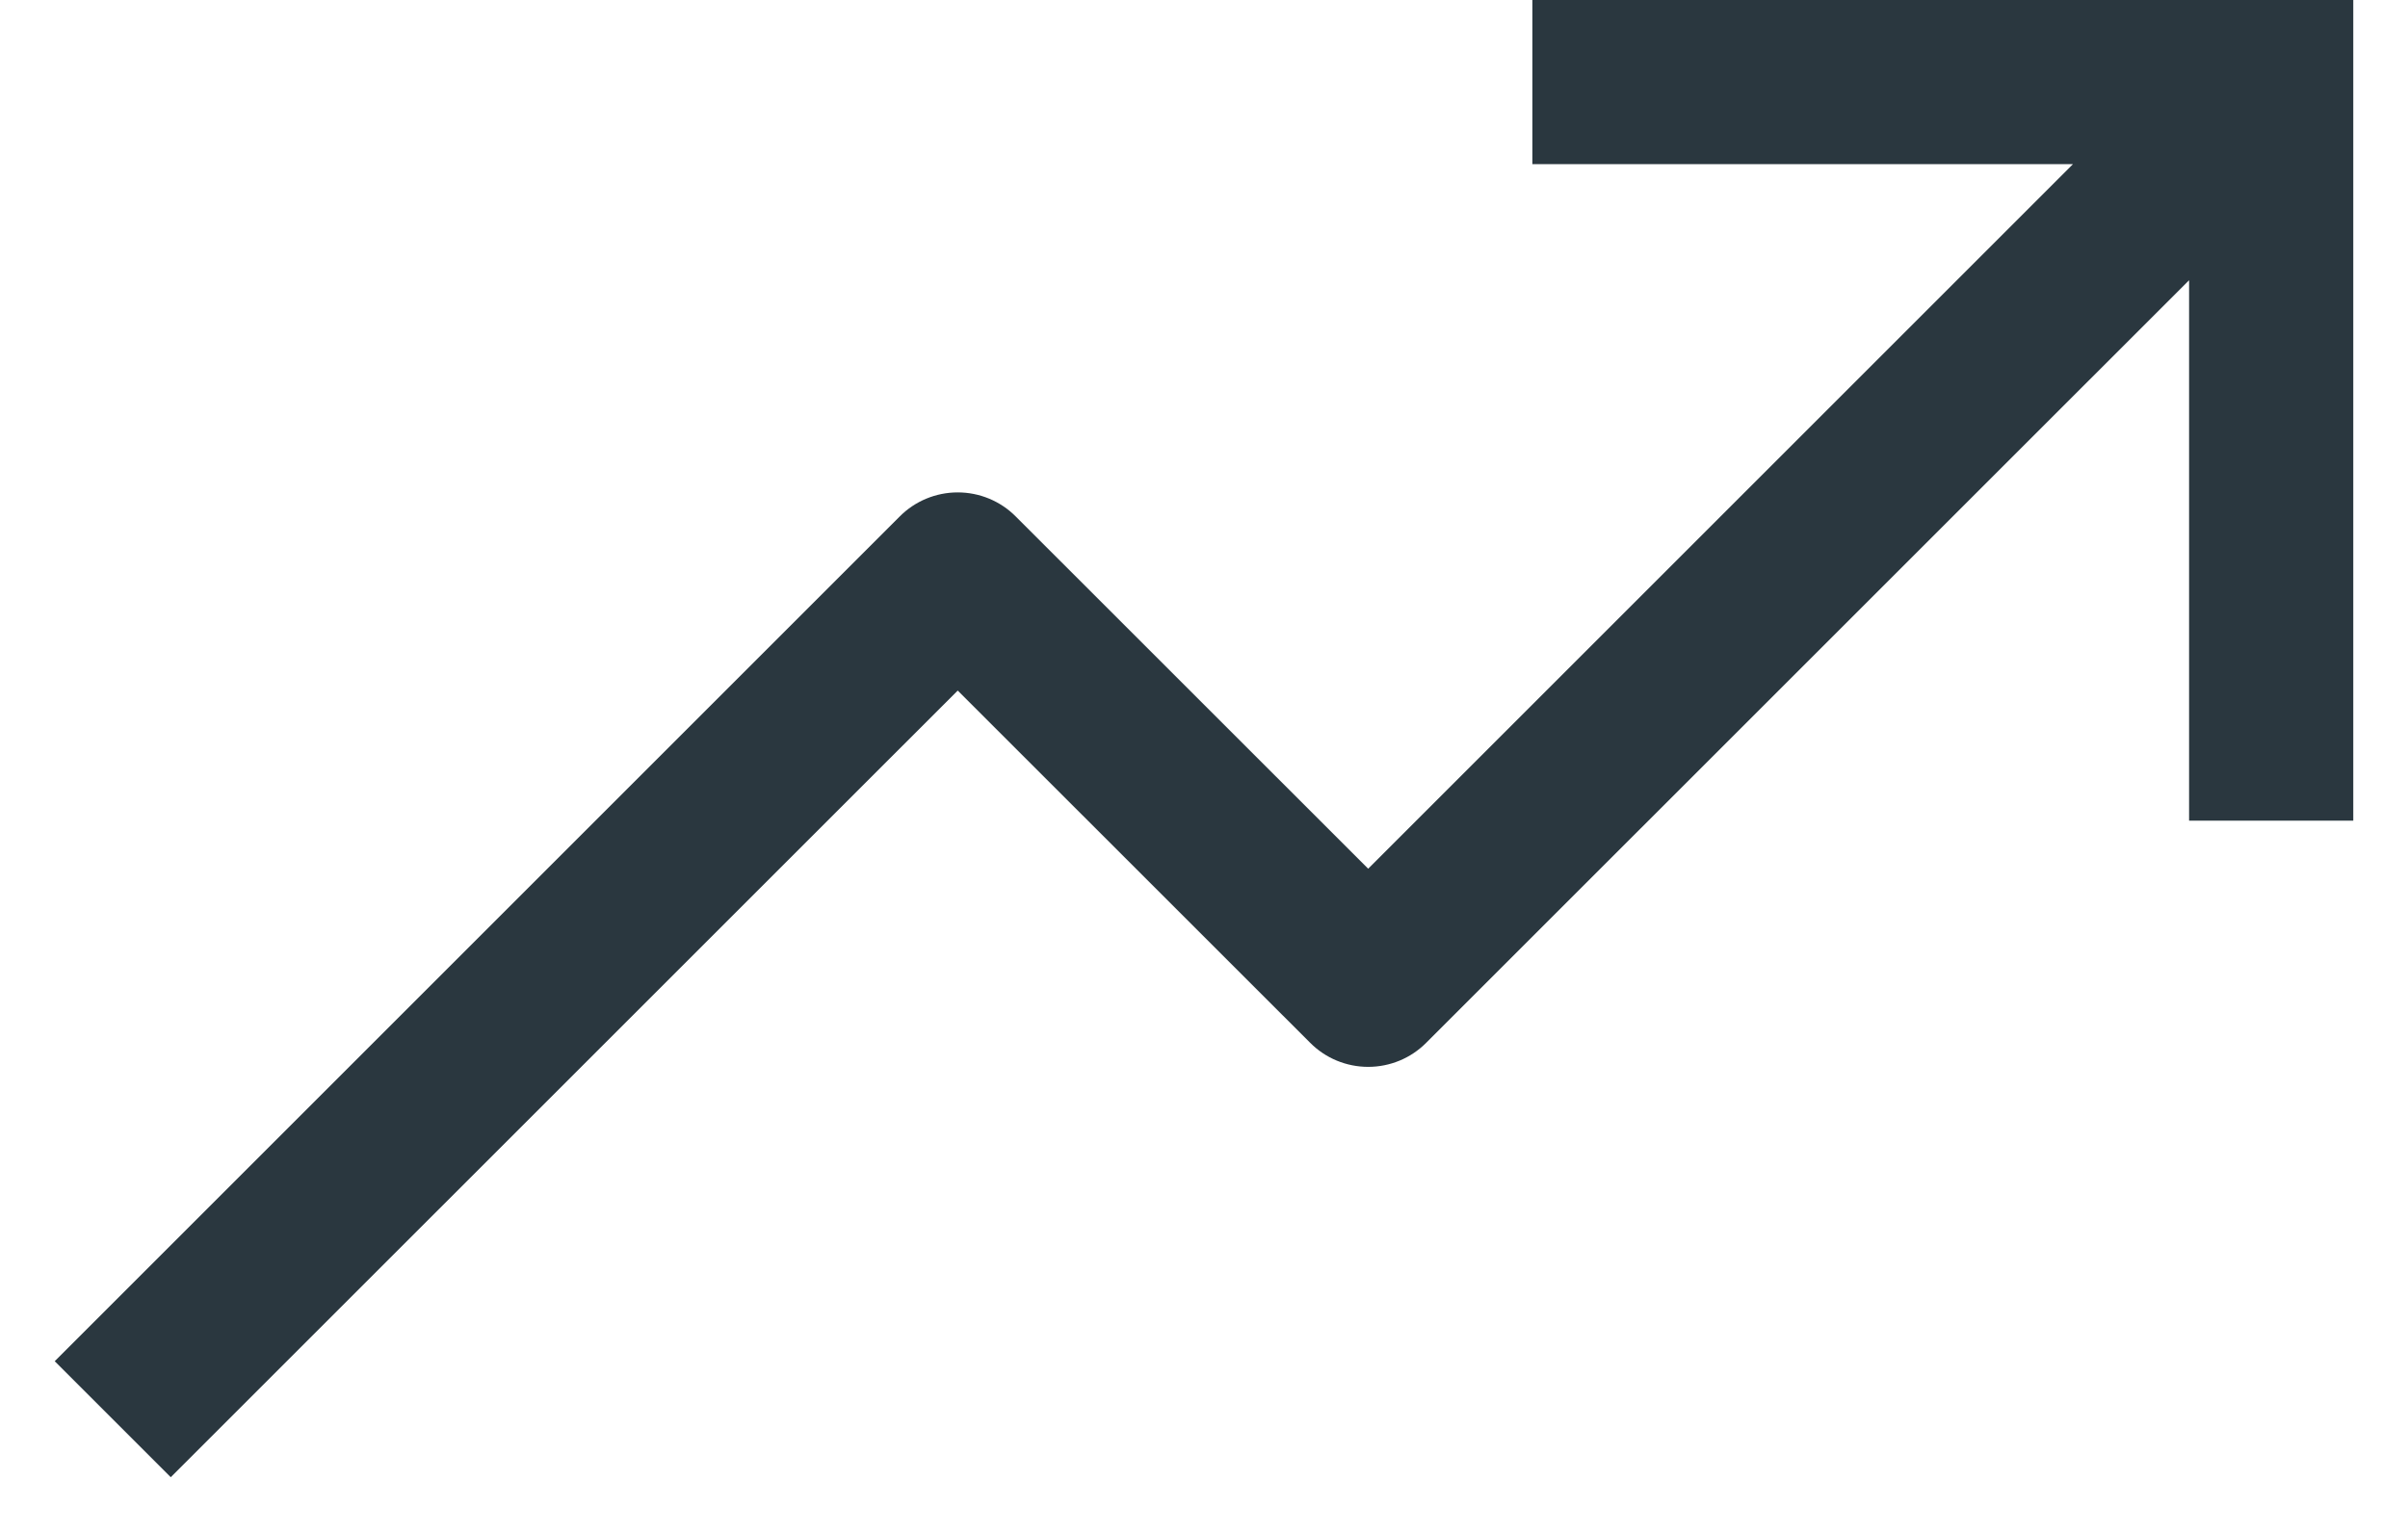 <svg
	width="22"
	height="14"
	viewBox="0 0 22 14"
	fill="none"
	xmlns="http://www.w3.org/2000/svg"
>
	<path
		d="M14 0V1.5H18.939L12.5 7.939L9.28 4.72C9.14 4.579 8.949 4.5 8.75 4.5C8.551 4.5 8.36 4.579 8.22 4.72L0.5 12.44L1.56 13.5L8.75 6.311L11.97 9.53C12.11 9.671 12.301 9.75 12.5 9.75C12.699 9.75 12.89 9.671 13.03 9.53L20 2.561V7.5H21.5V0H14Z"
		fill="#2A373F"
	/>
</svg>